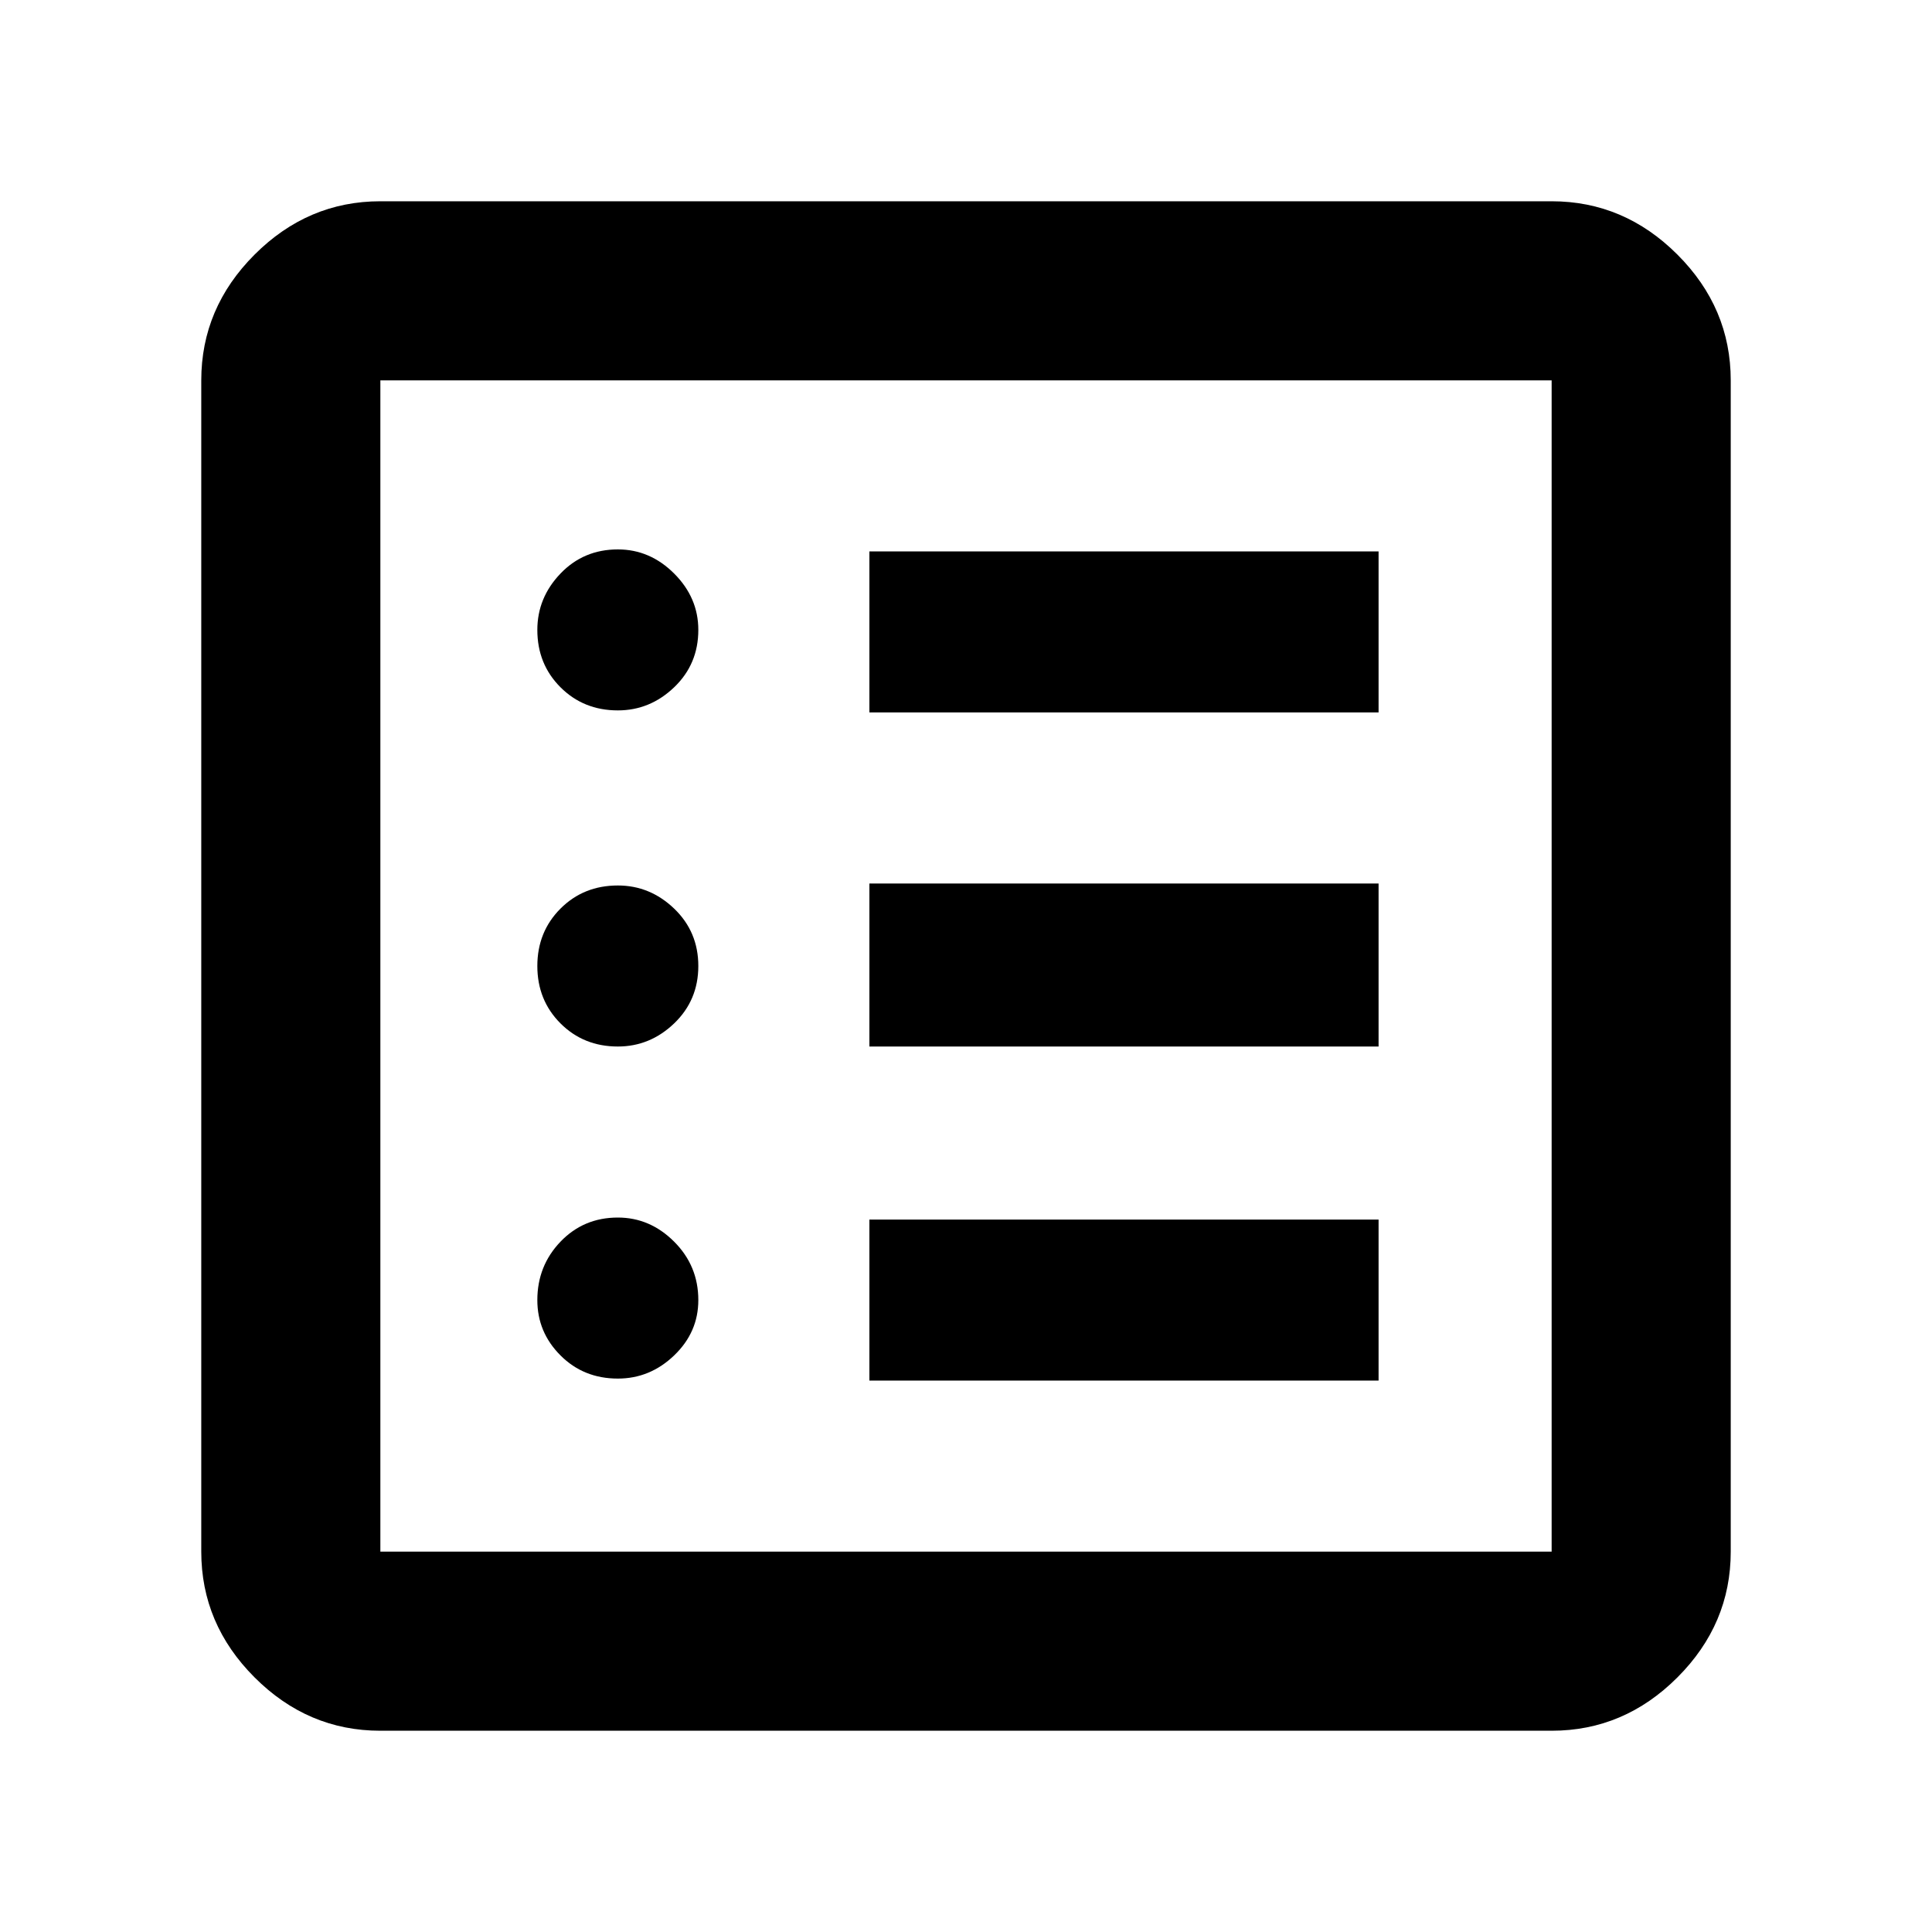 <svg xmlns="http://www.w3.org/2000/svg" height="40" width="40"><path d="M12.792 28.542q.666 0 1.166-.48.5-.479.5-1.145 0-.709-.5-1.209-.5-.5-1.166-.5-.709 0-1.188.5t-.479 1.209q0 .666.479 1.145.479.48 1.188.48Zm0-6.875q.666 0 1.166-.479.5-.48.5-1.188t-.5-1.188q-.5-.479-1.166-.479-.709 0-1.188.479-.479.48-.479 1.188t.479 1.188q.479.479 1.188.479Zm0-6.959q.666 0 1.166-.479.5-.479.5-1.187 0-.667-.5-1.167t-1.166-.5q-.709 0-1.188.5t-.479 1.167q0 .708.479 1.187.479.479 1.188.479ZM18 28.583h10.542V25.25H18Zm0-6.916h10.542v-3.375H18Zm0-6.917h10.542v-3.333H18ZM7.875 35.833q-1.5 0-2.604-1.104t-1.104-2.604V7.875q0-1.5 1.104-2.604t2.604-1.104h24.25q1.5 0 2.604 1.104t1.104 2.604v24.25q0 1.5-1.104 2.604t-2.604 1.104Zm0-3.708h24.25V7.875H7.875v24.25Zm0-24.25v24.25-24.25Z"/></svg>